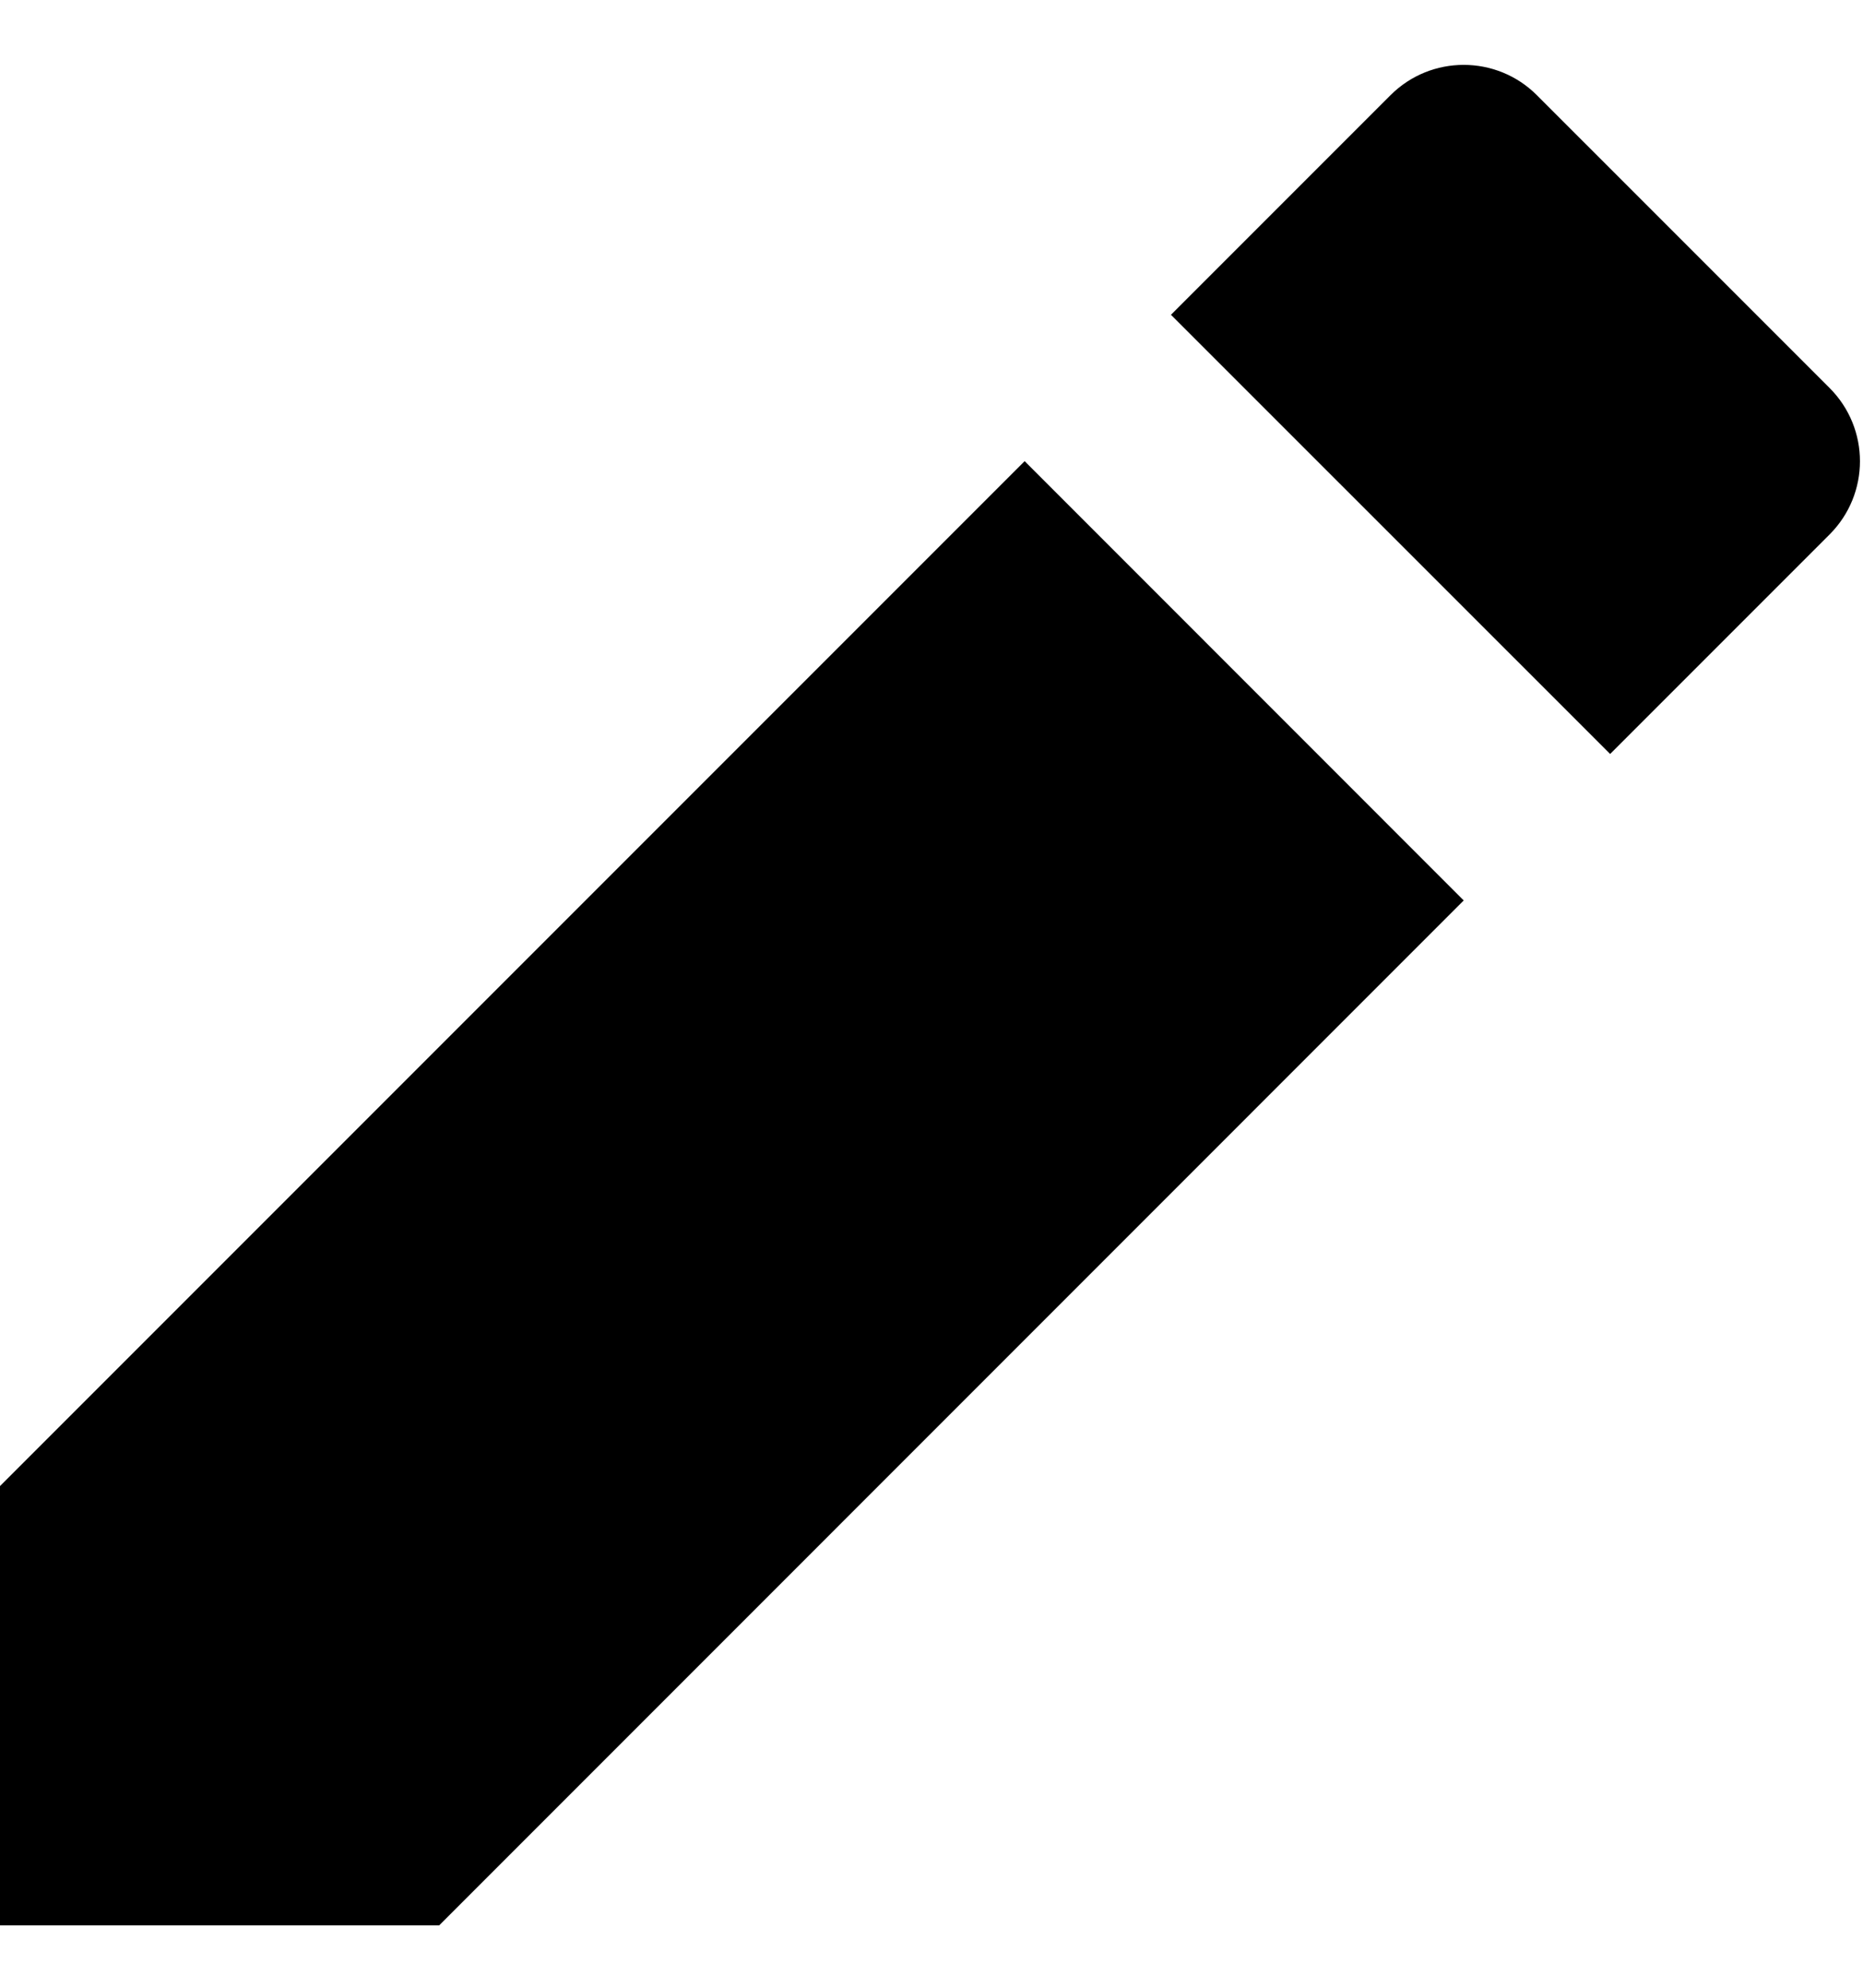 <svg width="15" height="16" viewBox="0 0 15 16" fill="none" xmlns="http://www.w3.org/2000/svg">
<path d="M8.25 3.712L11.785 7.248L3.536 15.498H0V11.962L8.25 3.712ZM9.428 2.534L11.196 0.766C11.521 0.441 12.049 0.441 12.374 0.766L14.731 3.123C15.057 3.449 15.057 3.976 14.731 4.302L12.964 6.069L9.428 2.534Z" fill="black"/>
</svg>
